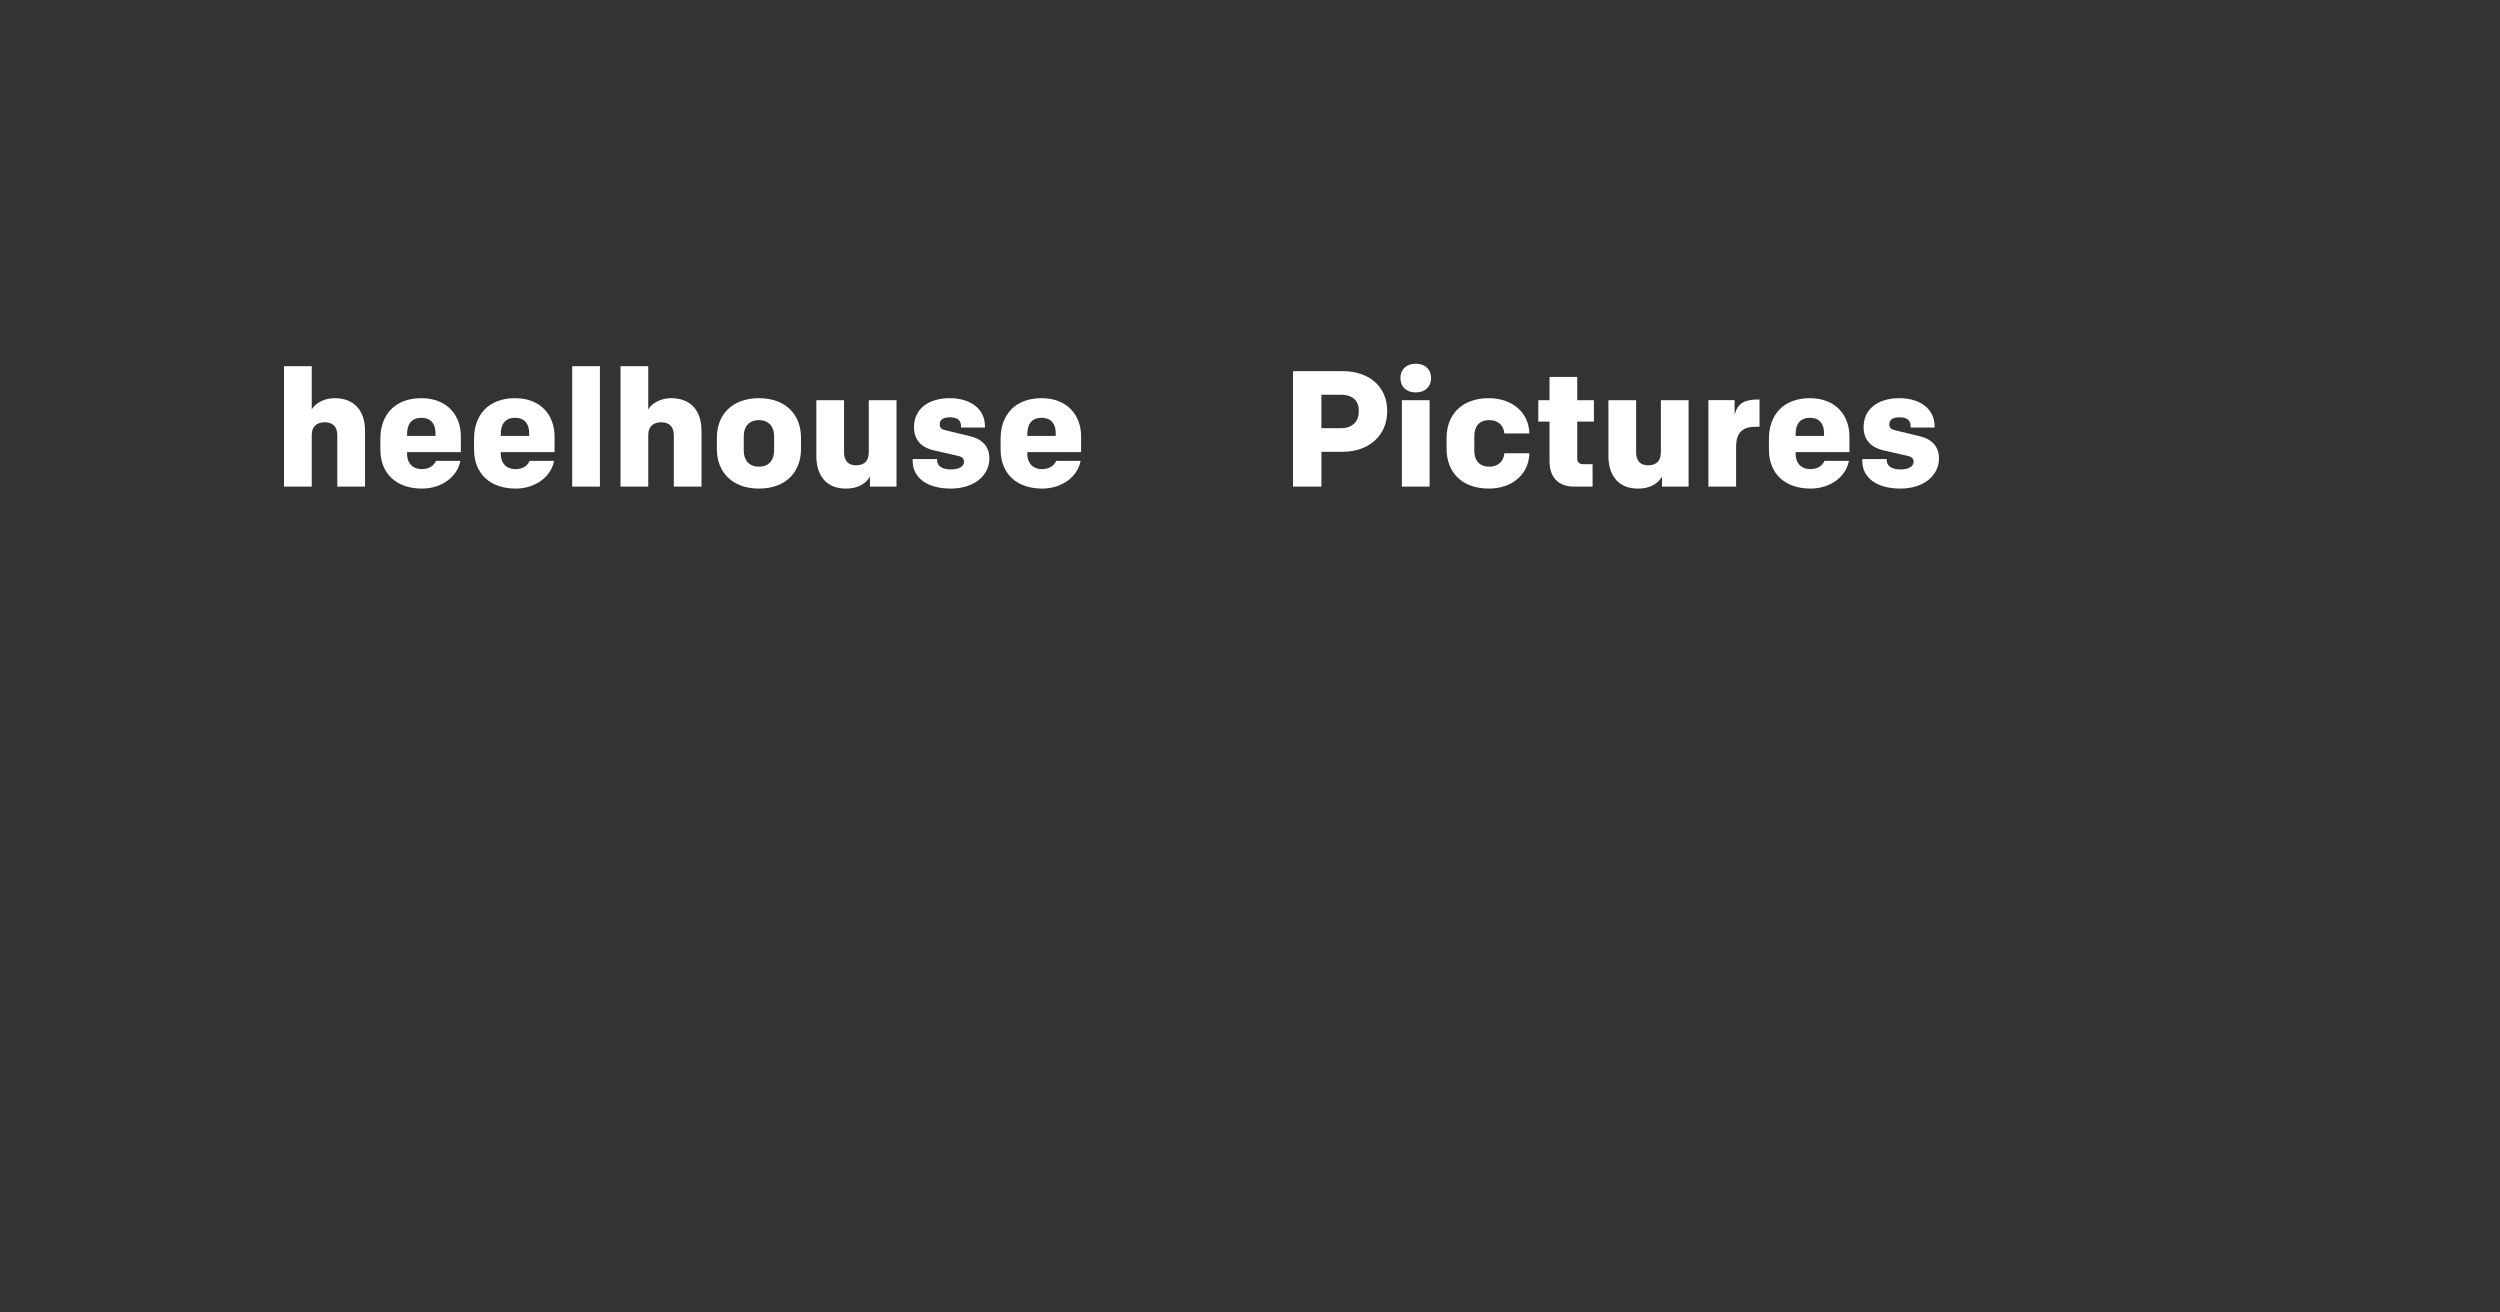 <?xml version="1.0" encoding="utf-8"?>
<!-- Generator: Adobe Illustrator 17.0.0, SVG Export Plug-In . SVG Version: 6.00 Build 0)  -->
<!DOCTYPE svg PUBLIC "-//W3C//DTD SVG 1.1//EN" "http://www.w3.org/Graphics/SVG/1.1/DTD/svg11.dtd">
<svg version="1.1" id="Layer_1" xmlns="http://www.w3.org/2000/svg" xmlns:xlink="http://www.w3.org/1999/xlink" x="0px" y="0px"
	 width="939.626px" height="493.273px" viewBox="0 0 939.626 493.273" enable-background="new 0 0 939.626 493.273"
	 xml:space="preserve">
<rect x="0" y="0" width="939.626" height="493.273" fill="#333333" stroke="none"/>
<g>
	<path fill="#FFFFFF" d="M106.751,182.889v-45.258h10.415v16.243c1.488-2.479,4.836-4.216,8.618-4.216
		c7.439,0,11.407,4.774,11.407,12.275v20.955h-10.415v-19.343c0-2.976-1.551-4.836-4.712-4.836c-2.666,0-4.898,1.24-4.898,4.96
		v19.219H106.751z"/>
	<path fill="#FFFFFF" d="M153.002,169.932v0.744c0,3.224,1.922,5.642,5.579,5.642c2.914,0,4.588-1.488,5.271-3.101h9.175
		c-1.115,6.014-7.067,10.416-14.445,10.416c-9.361,0-15.623-5.394-15.623-14.693v-4.029c0-9.052,5.519-15.252,15.376-15.252
		s14.879,6.572,14.879,14.321v5.952H153.002z M153.002,163.856h10.663v-1.178c0-3.224-1.611-5.642-5.27-5.642
		c-3.782,0-5.394,2.418-5.394,6.138V163.856z"/>
	<path fill="#FFFFFF" d="M188.217,169.932v0.744c0,3.224,1.922,5.642,5.579,5.642c2.914,0,4.588-1.488,5.271-3.101h9.175
		c-1.115,6.014-7.067,10.416-14.445,10.416c-9.361,0-15.623-5.394-15.623-14.693v-4.029c0-9.052,5.519-15.252,15.376-15.252
		s14.879,6.572,14.879,14.321v5.952H188.217z M188.217,163.856h10.663v-1.178c0-3.224-1.611-5.642-5.27-5.642
		c-3.782,0-5.394,2.418-5.394,6.138V163.856z"/>
	<path fill="#FFFFFF" d="M215.063,182.889v-45.258h10.416v45.258H215.063z"/>
	<path fill="#FFFFFF" d="M233.228,182.889v-45.258h10.415v16.243c1.488-2.479,4.836-4.216,8.618-4.216
		c7.439,0,11.407,4.774,11.407,12.275v20.955h-10.415v-19.343c0-2.976-1.551-4.836-4.712-4.836c-2.666,0-4.898,1.24-4.898,4.96
		v19.219H233.228z"/>
	<path fill="#FFFFFF" d="M301.053,168.816c0,8.556-5.703,14.817-15.809,14.817s-15.81-6.262-15.81-14.817v-4.34
		c0-8.556,5.704-14.817,15.81-14.817s15.809,6.262,15.809,14.817V168.816z M285.245,157.905c-3.968,0-5.704,2.728-5.704,6.014v5.455
		c0,3.286,1.736,6.014,5.704,6.014s5.703-2.728,5.703-6.014v-5.455C290.948,160.632,289.213,157.905,285.245,157.905z"/>
	<path fill="#FFFFFF" d="M336.952,150.403v32.486h-9.981v-3.782c-1.674,2.977-4.897,4.526-9.052,4.526
		c-7.253,0-11.097-4.773-11.097-12.275v-20.955h10.415v19.653c0,2.976,1.488,4.836,4.464,4.836c2.666,0,4.836-1.24,4.836-4.96
		v-19.529H336.952z"/>
	<path fill="#FFFFFF" d="M357.35,183.633c-8.617,0-14.321-3.844-14.321-10.416v-0.682h9.176v0.434c0,2.294,2.108,3.473,5.208,3.473
		c2.79,0,4.897-0.992,4.897-2.853c0-1.178-0.558-1.859-2.17-2.231l-8.989-2.046c-5.021-1.116-7.626-4.154-7.626-8.741
		c0-7.006,5.58-10.912,13.453-10.912c7.688,0,13.206,3.968,13.206,10.478v0.559h-8.99v-0.559c0-1.983-1.178-3.285-4.092-3.285
		c-2.665,0-3.905,0.867-3.905,2.665c0,1.24,0.62,1.86,2.046,2.17l9.485,2.294c4.401,1.054,7.13,3.844,7.13,8.308
		C371.858,178.797,366.03,183.633,357.35,183.633z"/>
	<path fill="#FFFFFF" d="M386.119,169.932v0.744c0,3.224,1.922,5.642,5.579,5.642c2.914,0,4.588-1.488,5.271-3.101h9.175
		c-1.115,6.014-7.067,10.416-14.445,10.416c-9.361,0-15.623-5.394-15.623-14.693v-4.029c0-9.052,5.519-15.252,15.376-15.252
		s14.879,6.572,14.879,14.321v5.952H386.119z M386.119,163.856h10.663v-1.178c0-3.224-1.611-5.642-5.27-5.642
		c-3.782,0-5.394,2.418-5.394,6.138V163.856z"/>
	<path fill="#FFFFFF" d="M496.646,169.808v13.081h-10.663v-43.397h18.537c10.23,0,16.862,5.89,16.862,15.003
		s-6.757,15.313-16.862,15.313H496.646z M503.9,148.357h-7.254v12.586h7.254c4.712,0,6.819-2.729,6.819-6.448
		S508.612,148.357,503.9,148.357z"/>
	<path fill="#FFFFFF" d="M532.11,136.702c3.472,0,5.766,2.108,5.766,5.394c0,3.286-2.294,5.394-5.766,5.394
		s-5.766-2.107-5.766-5.394C526.344,138.81,528.638,136.702,532.11,136.702z M526.902,182.889v-32.486h10.416v32.486H526.902z"/>
	<path fill="#FFFFFF" d="M543.704,168.754v-4.216c0-8.618,5.642-14.88,15.871-14.88c8.928,0,15.065,5.518,15.252,13.268h-9.424
		c-0.187-2.666-1.984-5.021-5.642-5.021c-3.844,0-5.642,2.418-5.642,6.014v5.455c0,3.596,1.798,6.014,5.642,6.014
		c3.657,0,5.455-2.355,5.642-5.021h9.424c-0.187,7.75-6.324,13.268-15.252,13.268C549.345,183.633,543.704,177.372,543.704,168.754z
		"/>
	<path fill="#FFFFFF" d="M592.806,141.662v8.741h6.262v8.06h-6.262v13.825c0,1.488,0.744,2.17,2.356,2.17h3.409v8.432h-6.881
		c-6.2,0-9.3-3.658-9.3-9.609v-14.817h-4.216v-8.06h4.216v-8.741H592.806z"/>
	<path fill="#FFFFFF" d="M634.656,150.403v32.486h-9.981v-3.782c-1.674,2.977-4.897,4.526-9.052,4.526
		c-7.253,0-11.097-4.773-11.097-12.275v-20.955h10.415v19.653c0,2.976,1.488,4.836,4.464,4.836c2.666,0,4.836-1.24,4.836-4.96
		v-19.529H634.656z"/>
	<path fill="#FFFFFF" d="M661.316,160.384h-1.363c-4.836,0-7.44,1.984-7.44,7.626v14.879h-10.415v-32.486h9.857v5.704
		c0.992-4.836,4.216-5.952,8.865-5.952h0.496V160.384z"/>
	<path fill="#FFFFFF" d="M674.895,169.932v0.744c0,3.224,1.922,5.642,5.579,5.642c2.914,0,4.588-1.488,5.271-3.101h9.175
		c-1.115,6.014-7.067,10.416-14.445,10.416c-9.361,0-15.623-5.394-15.623-14.693v-4.029c0-9.052,5.519-15.252,15.376-15.252
		s14.879,6.572,14.879,14.321v5.952H674.895z M674.895,163.856h10.663v-1.178c0-3.224-1.611-5.642-5.27-5.642
		c-3.782,0-5.394,2.418-5.394,6.138V163.856z"/>
	<path fill="#FFFFFF" d="M714.264,183.633c-8.617,0-14.321-3.844-14.321-10.416v-0.682h9.176v0.434c0,2.294,2.108,3.473,5.208,3.473
		c2.79,0,4.897-0.992,4.897-2.853c0-1.178-0.558-1.859-2.17-2.231l-8.989-2.046c-5.021-1.116-7.626-4.154-7.626-8.741
		c0-7.006,5.58-10.912,13.453-10.912c7.688,0,13.206,3.968,13.206,10.478v0.559h-8.99v-0.559c0-1.983-1.178-3.285-4.092-3.285
		c-2.665,0-3.905,0.867-3.905,2.665c0,1.24,0.62,1.86,2.046,2.17l9.485,2.294c4.401,1.054,7.13,3.844,7.13,8.308
		C728.772,178.797,722.944,183.633,714.264,183.633z"/>
</g>
</svg>
